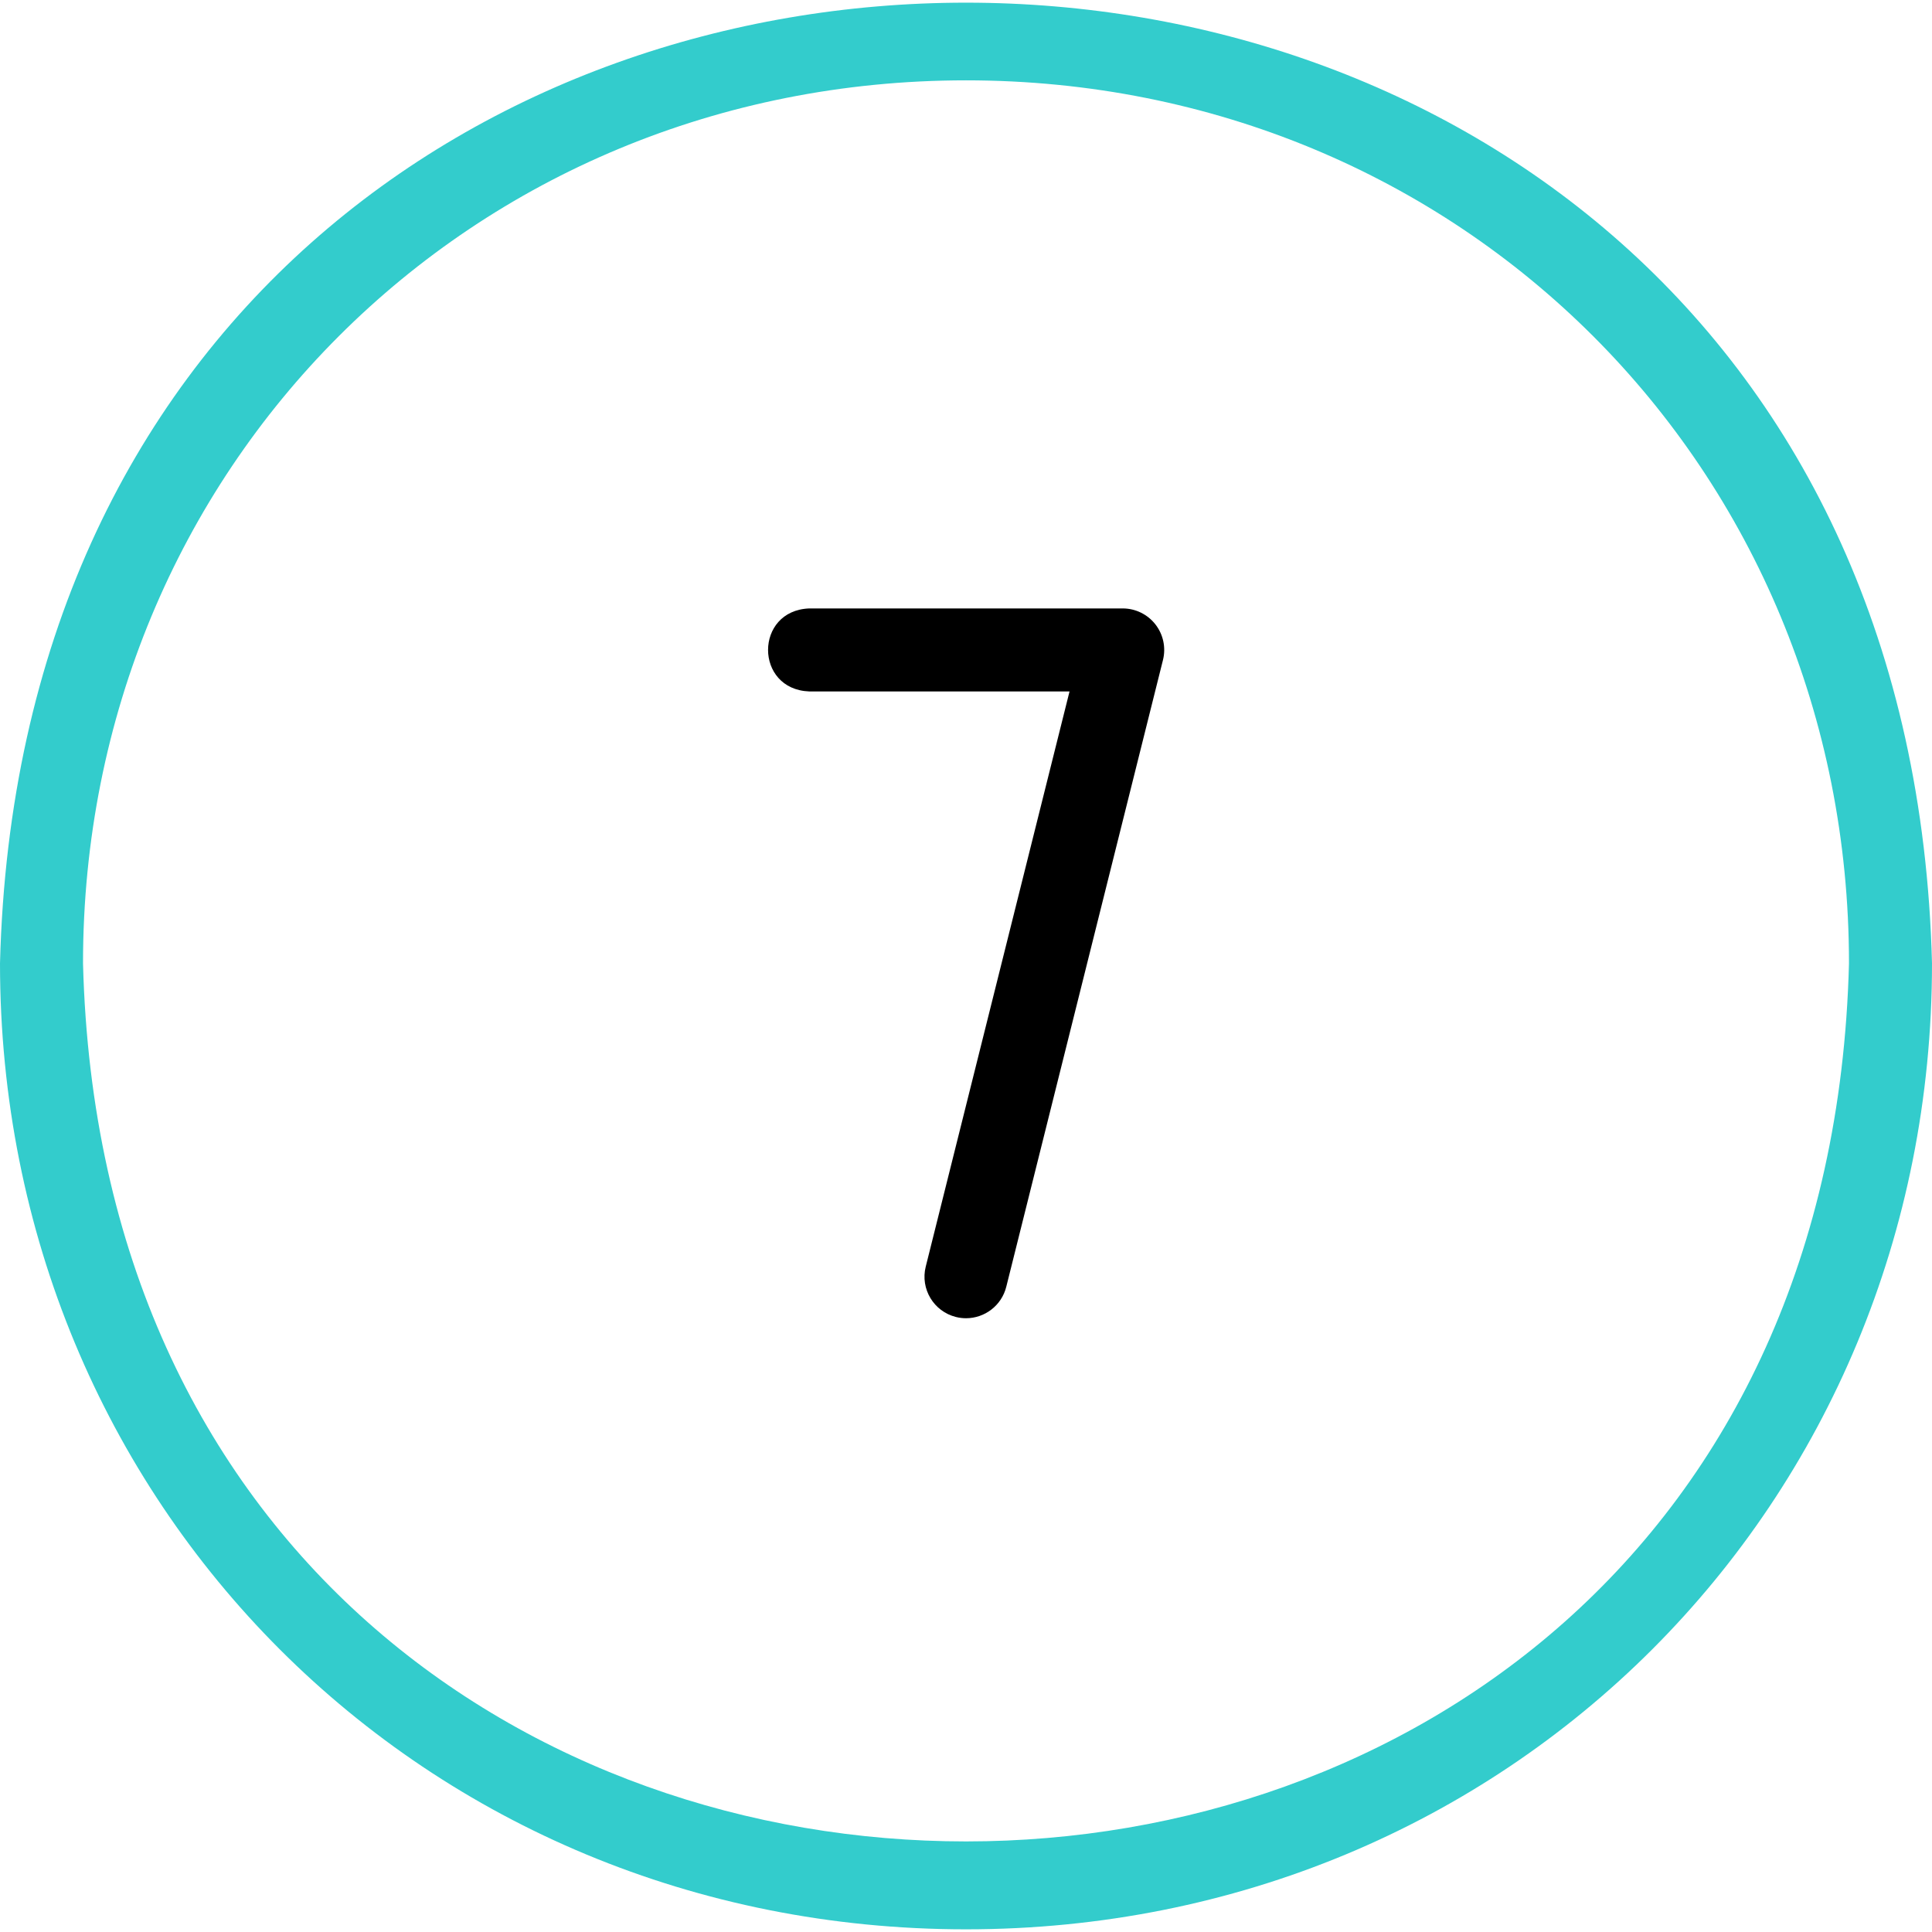 <svg id="Capa_1" enable-background="new 0 0 512 512" height="512" viewBox="0 0 512 512" width="512" xmlns="http://www.w3.org/2000/svg"><g id="_x37_-8"><path d="m256 511.292c-143.551 0-256-112.449-256-256 8.714-339.486 503.334-339.406 512 .004 0 143.547-112.448 255.996-256 255.996zm0-490c-131.215 0-234 102.785-234 234 7.965 310.312 460.078 310.238 468-.003 0-131.212-102.785-233.997-234-233.997z" fill="#3cc"/><path d="m256.008 349.346c-.883 0-1.78-.107-2.676-.331-5.893-1.474-9.477-7.446-8.003-13.34l38.108-152.434h-68.962c-14.579-.541-14.568-21.464 0-22h83.051c3.388 0 6.586 1.561 8.67 4.23 2.085 2.67 2.823 6.151 2.002 9.438l-41.526 166.102c-1.25 4.998-5.735 8.334-10.664 8.335z"/></g></svg>